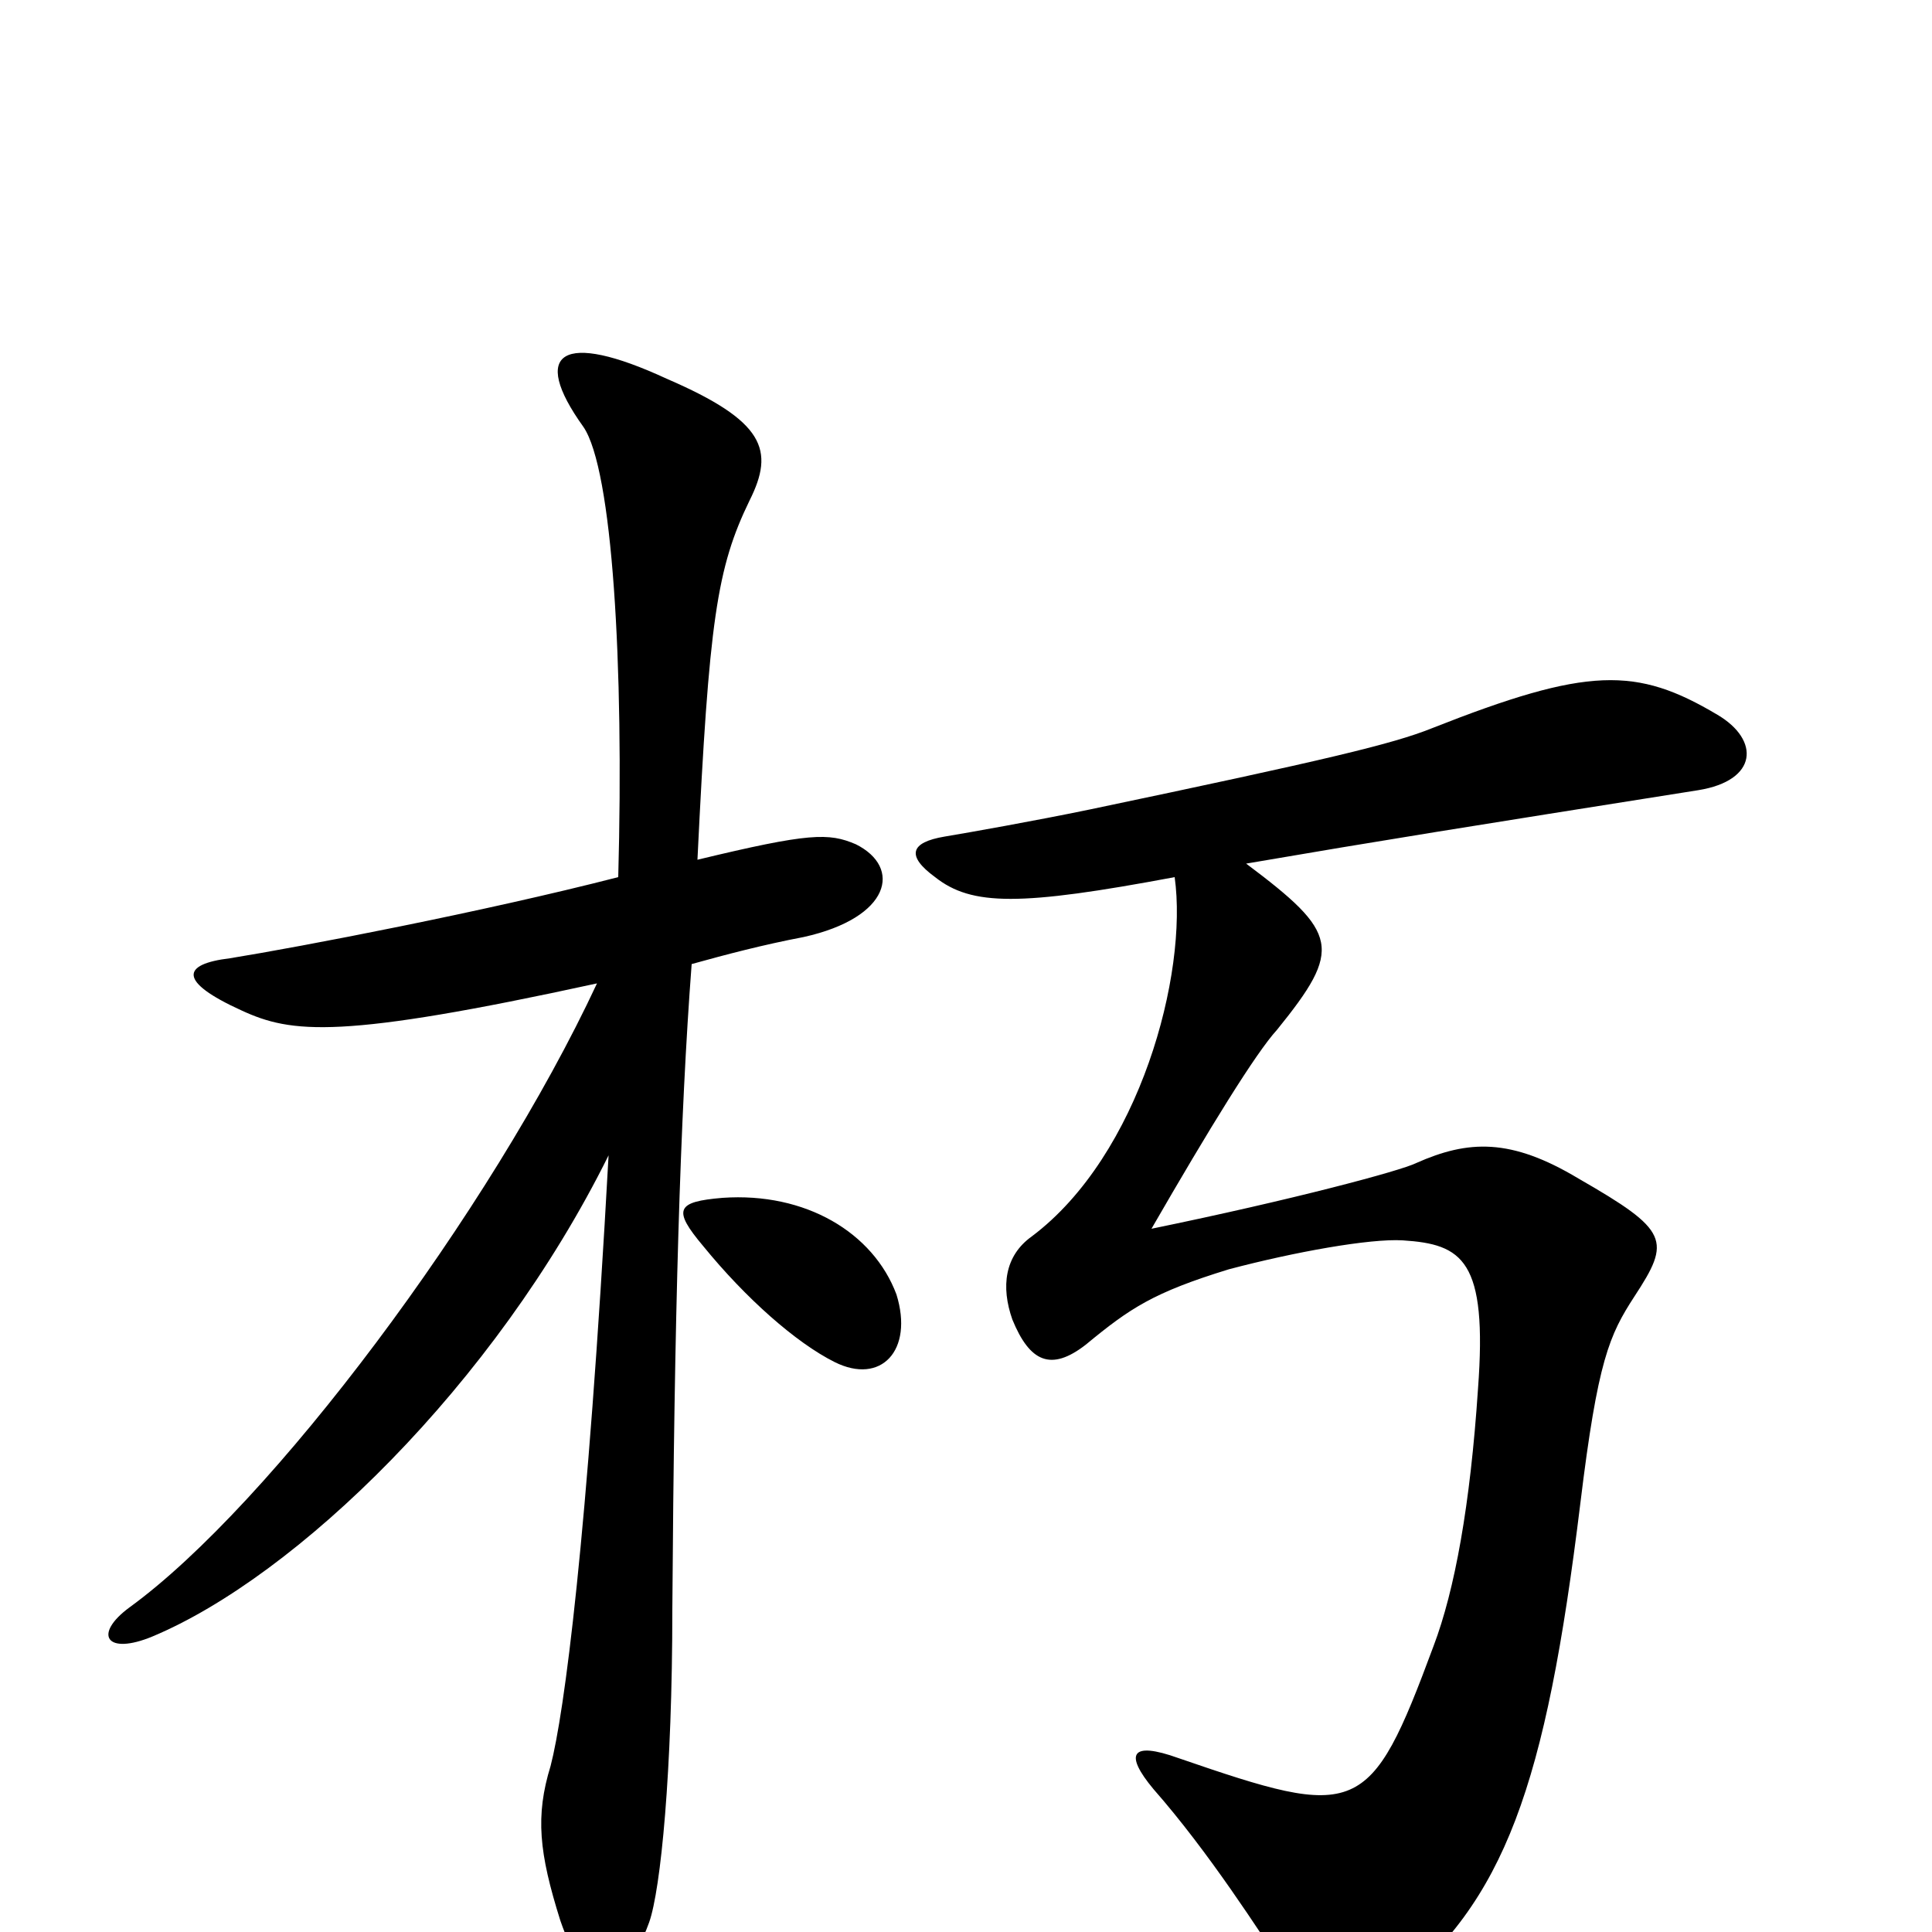 <svg xmlns="http://www.w3.org/2000/svg" viewBox="0 -1000 1000 1000">
	<path fill="#000000" d="M443 -563C429 -569 419 -569 361 -555C367 -679 371 -706 388 -741C401 -767 396 -782 345 -804C291 -829 274 -818 302 -779C317 -757 323 -656 320 -546C250 -528 156 -510 119 -504C94 -501 92 -492 125 -477C151 -465 176 -462 309 -491C254 -373 140 -221 67 -168C48 -154 55 -143 79 -153C153 -184 256 -283 315 -402C304 -202 292 -113 285 -86C277 -60 279 -41 290 -6C303 32 321 36 336 -5C342 -22 348 -83 348 -167C349 -319 352 -422 358 -501C376 -506 395 -511 416 -515C461 -525 467 -551 443 -563ZM464 -330C452 -362 417 -383 374 -380C350 -378 348 -374 364 -355C386 -328 412 -305 432 -295C456 -283 473 -301 464 -330ZM889 -630C847 -655 822 -655 741 -623C721 -615 688 -607 564 -581C535 -575 501 -569 489 -567C471 -564 469 -557 484 -546C503 -531 528 -531 608 -546C615 -496 590 -402 534 -360C520 -350 518 -334 524 -317C533 -295 544 -290 562 -304C585 -323 597 -331 636 -343C670 -352 709 -359 726 -358C757 -356 770 -348 765 -281C761 -221 753 -177 742 -148C709 -59 703 -58 610 -90C585 -99 582 -92 597 -74C626 -41 652 0 666 21C681 46 697 49 720 31C779 -16 800 -75 818 -222C827 -296 833 -309 846 -329C865 -358 864 -363 817 -390C782 -411 760 -410 733 -398C725 -394 669 -379 596 -364C626 -416 650 -455 661 -467C695 -509 693 -517 645 -553C715 -565 759 -572 879 -591C910 -596 911 -617 889 -630Z"/>
</svg>